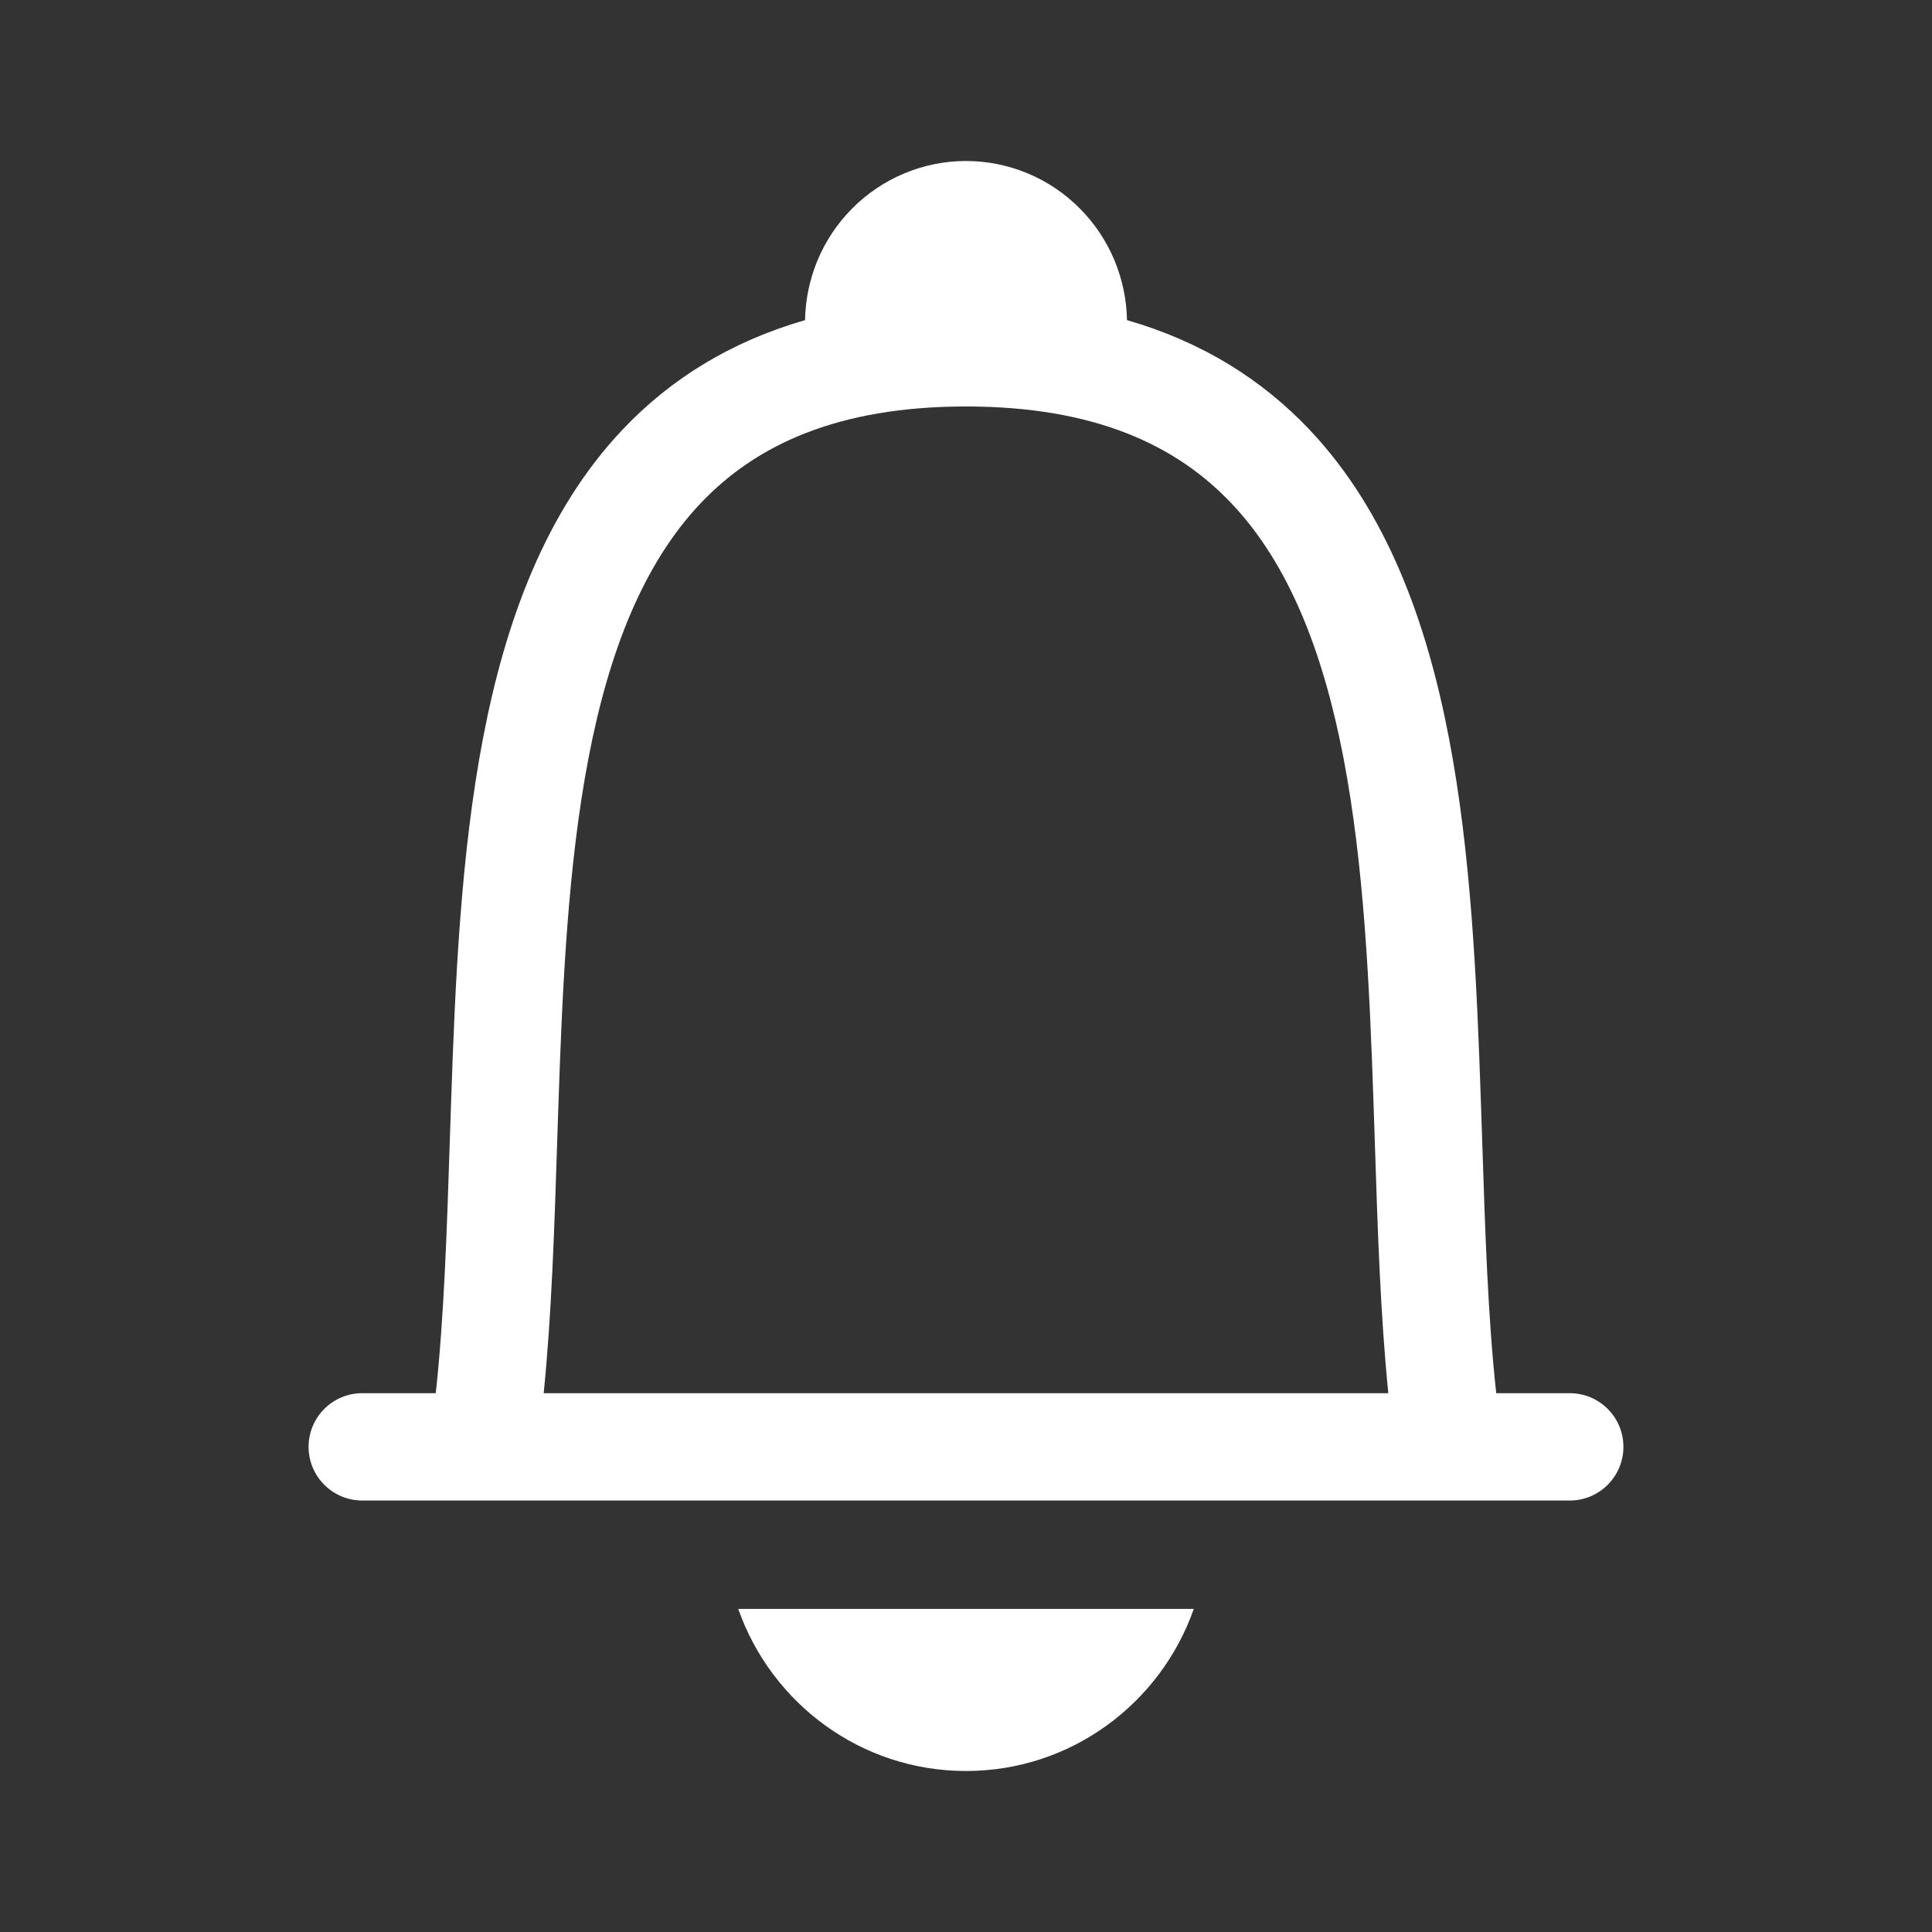 <svg width="36" height="36" viewBox="0 0 36 36" fill="none" xmlns="http://www.w3.org/2000/svg">
<rect x="0" y="0" width="36" height="36" fill="#333333" stroke="none"/>
<path fill-rule="evenodd" clip-rule="evenodd" d="M15.001 5.965C13.615 6.365 12.491 7.063 11.595 8.011C10.159 9.532 9.416 11.588 9.002 13.747C8.587 15.91 8.481 18.296 8.405 20.555C8.397 20.785 8.39 21.014 8.382 21.241C8.327 22.932 8.275 24.53 8.12 25.96H6.75C6.198 25.96 5.75 26.407 5.75 26.96C5.75 27.512 6.198 27.96 6.75 27.96H29.25C29.802 27.96 30.25 27.512 30.25 26.96C30.25 26.407 29.802 25.96 29.25 25.96H27.88C27.724 24.53 27.673 22.932 27.618 21.24C27.61 21.014 27.603 20.785 27.595 20.555C27.519 18.296 27.413 15.91 26.998 13.747C26.584 11.588 25.841 9.532 24.405 8.011C23.509 7.063 22.385 6.365 21 5.965C20.993 5.587 20.915 5.214 20.772 4.864C20.621 4.498 20.4 4.165 20.121 3.885C19.843 3.604 19.512 3.382 19.148 3.23C18.784 3.078 18.394 3 18 3C17.606 3 17.216 3.078 16.852 3.23C16.488 3.382 16.157 3.604 15.879 3.885C15.6 4.165 15.379 4.498 15.228 4.864C15.085 5.214 15.007 5.587 15.001 5.965ZM25.869 25.96C25.722 24.495 25.67 22.902 25.619 21.316C25.611 21.085 25.604 20.853 25.596 20.623C25.52 18.352 25.415 16.113 25.034 14.124C24.651 12.129 24.01 10.505 22.951 9.384C21.924 8.297 20.401 7.574 18 7.574C15.598 7.574 14.076 8.297 13.049 9.384C11.99 10.505 11.349 12.129 10.966 14.124C10.585 16.113 10.48 18.352 10.404 20.623C10.396 20.853 10.389 21.084 10.381 21.315C10.33 22.901 10.278 24.495 10.131 25.96H25.869ZM13.756 29.98C14.374 31.739 16.041 33 18 33C19.96 33 21.627 31.739 22.244 29.98H13.756Z" fill="white"/>
</svg>
